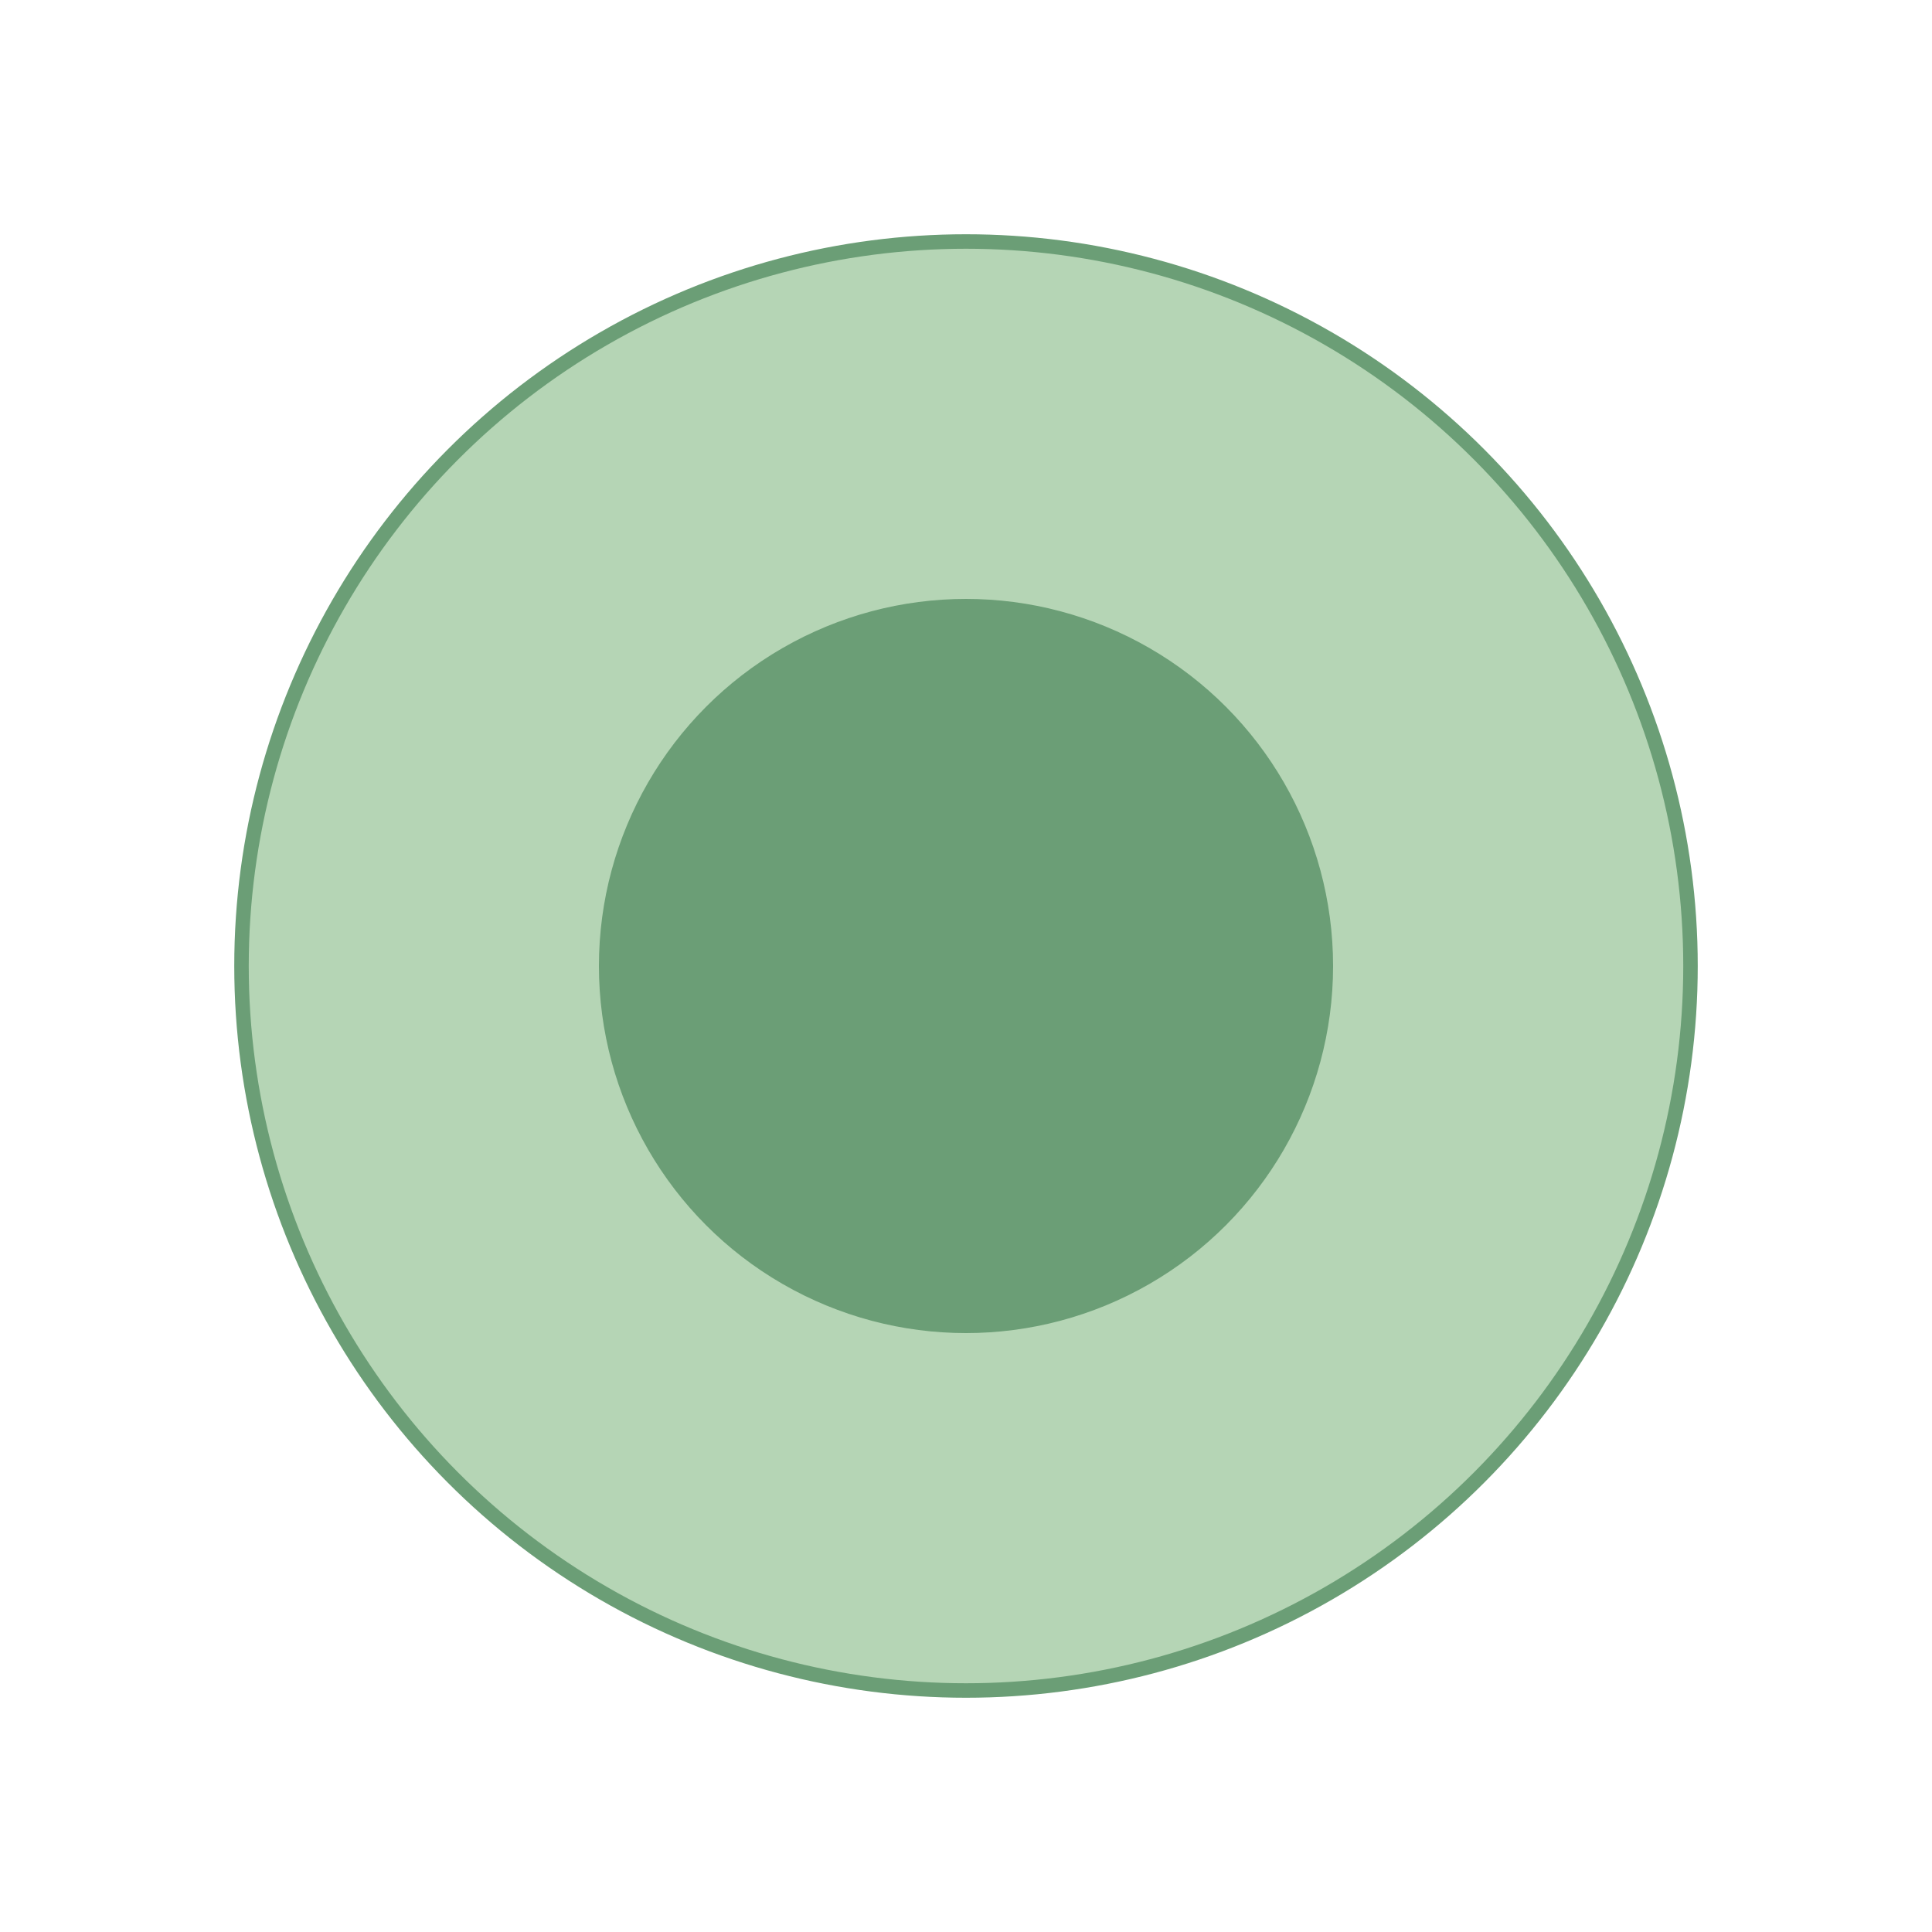 <svg xmlns="http://www.w3.org/2000/svg" viewBox="0 0 400 400">
  <!-- White background -->
  <rect width="400" height="400" fill="white"/>
  
  <!-- Outer circle (lighter green) -->
  <circle cx="200" cy="200" r="150" fill="#b5d5b5" stroke="#6b9e76" stroke-width="3"/>
  
  <!-- Inner circle (darker green) -->
  <circle cx="200" cy="200" r="75" fill="#6b9e76" stroke="#6b9e76" stroke-width="2"/>
</svg>
